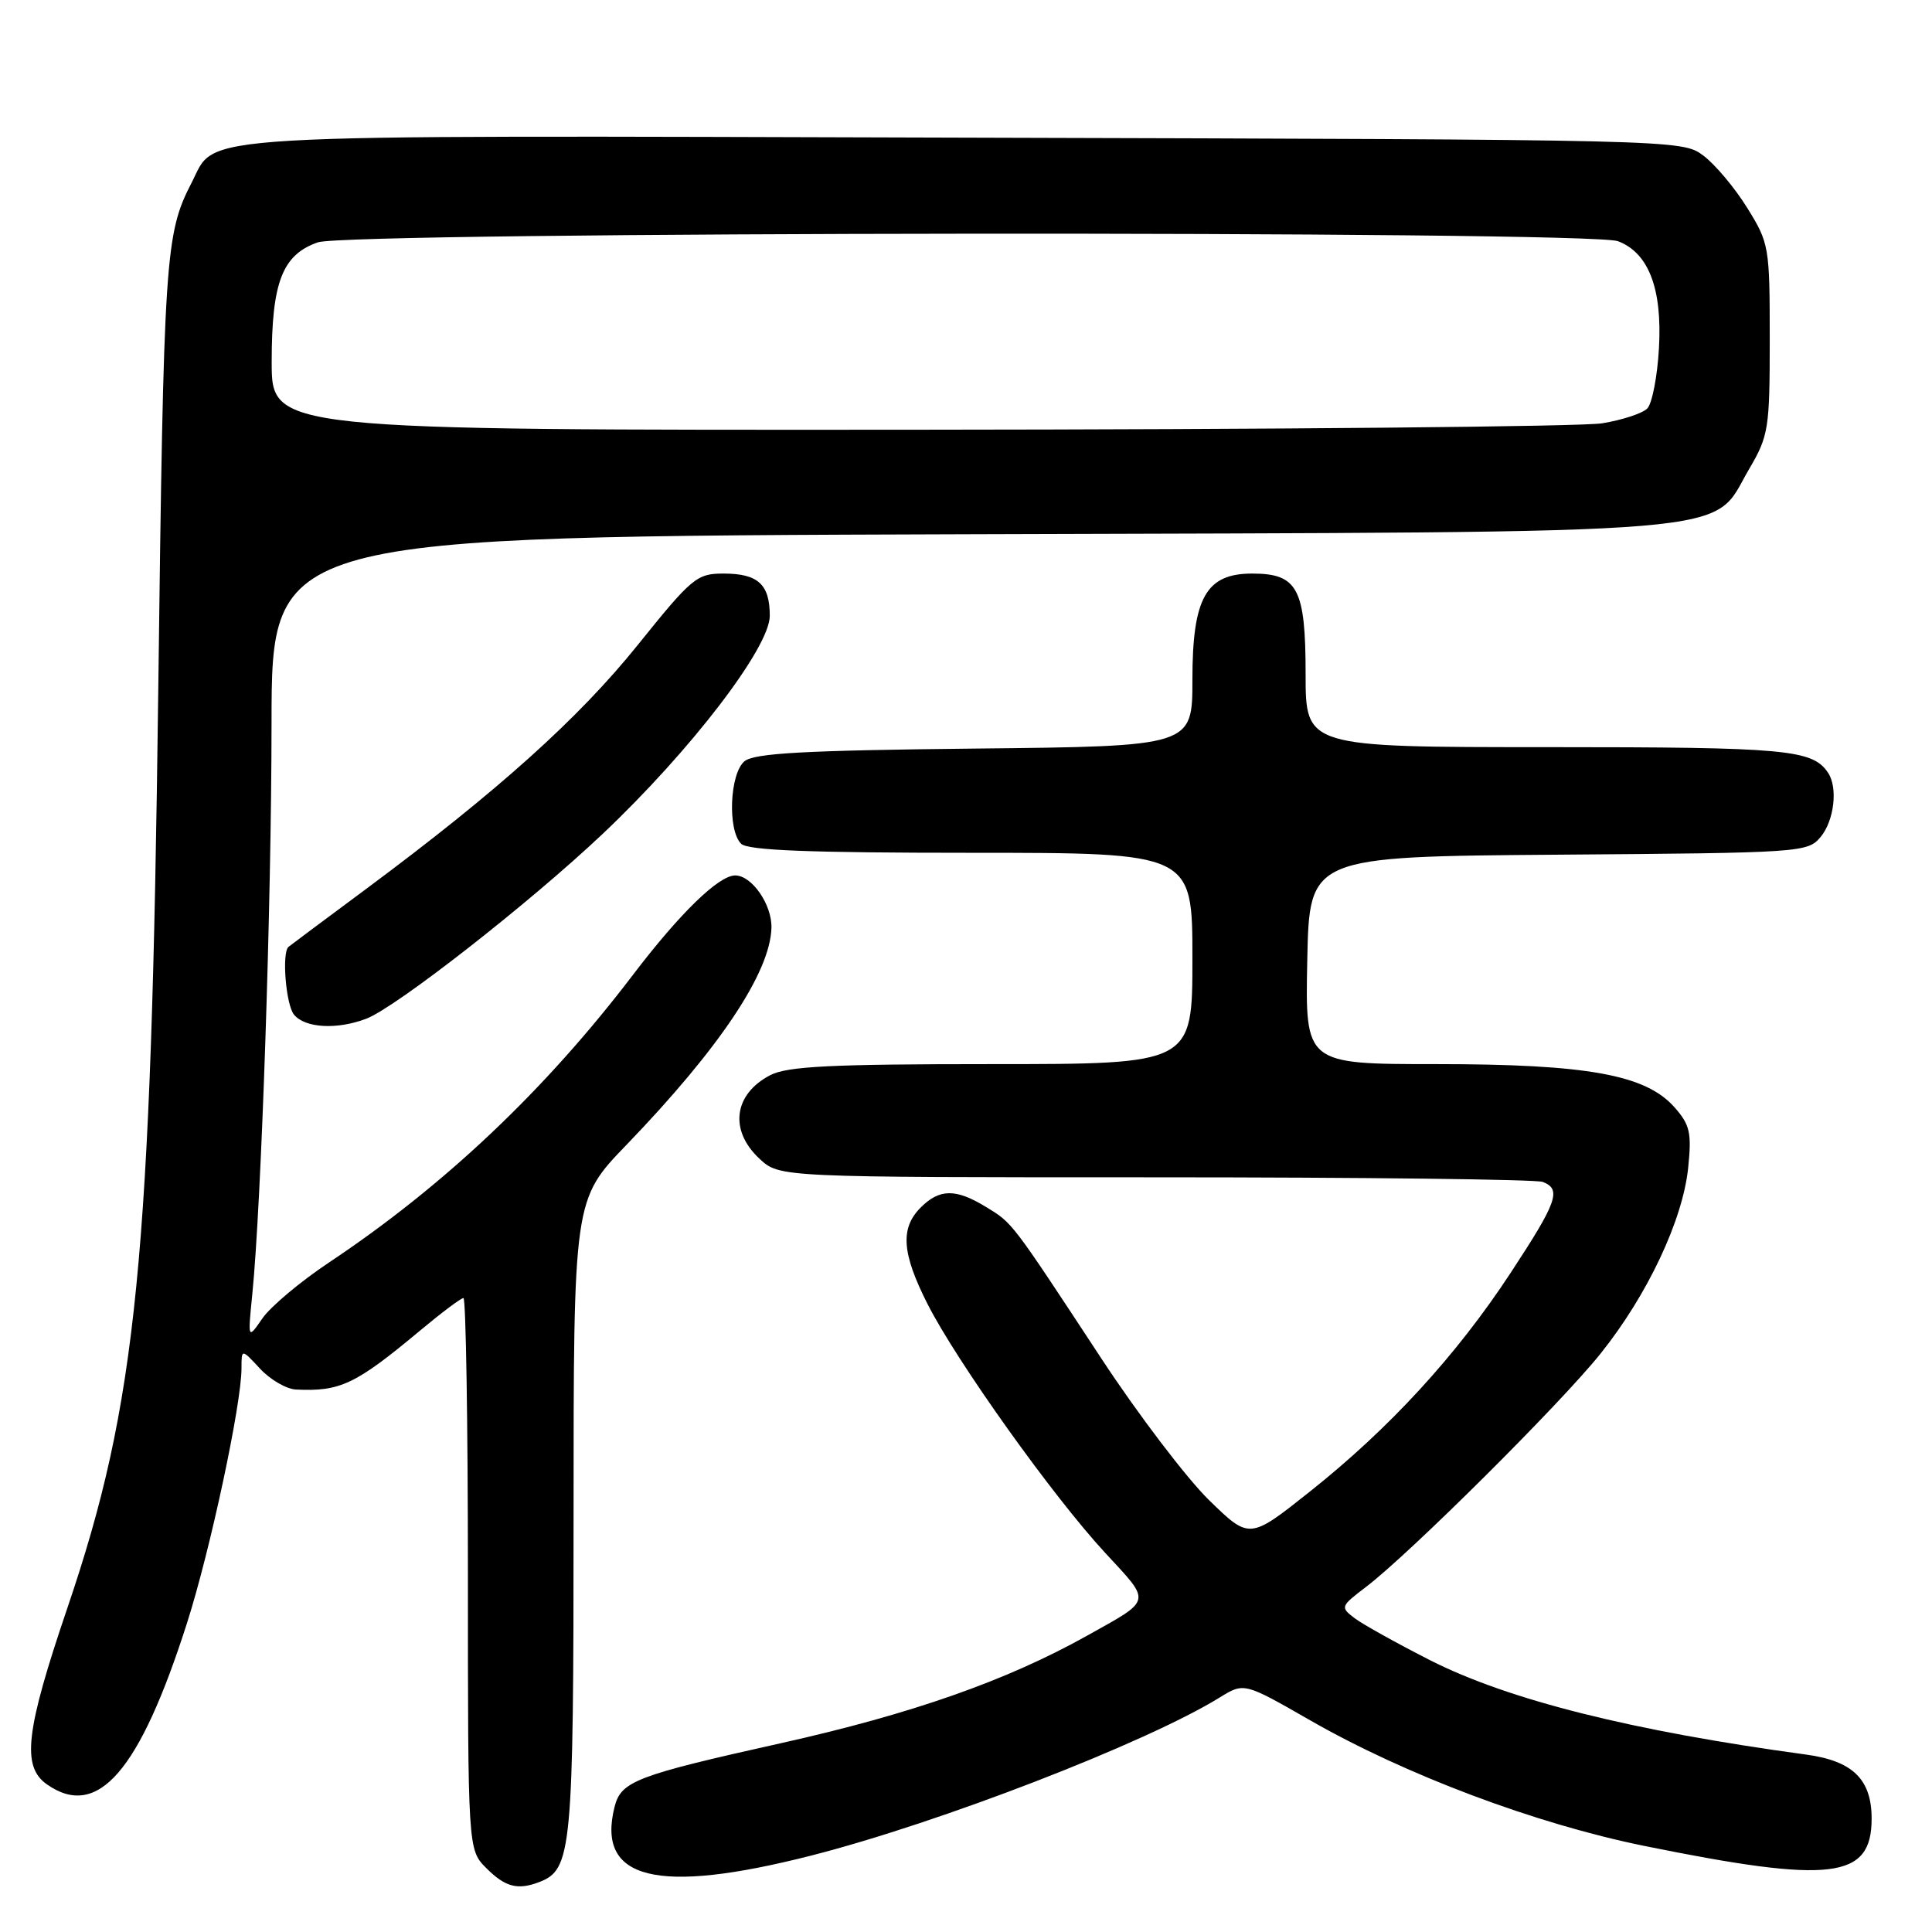 <?xml version="1.0" encoding="UTF-8" standalone="no"?>
<!DOCTYPE svg PUBLIC "-//W3C//DTD SVG 1.1//EN" "http://www.w3.org/Graphics/SVG/1.1/DTD/svg11.dtd" >
<svg xmlns="http://www.w3.org/2000/svg" xmlns:xlink="http://www.w3.org/1999/xlink" version="1.1" viewBox="0 0 256 256">
 <g >
 <path fill="currentColor"
d=" M 71.46 249.38 C 75.77 247.72 76.00 245.28 76.00 201.03 C 76.00 158.96 76.00 158.96 83.03 151.68 C 95.36 138.88 102.05 128.87 102.22 122.95 C 102.31 119.88 99.63 116.00 97.42 116.00 C 95.23 116.00 90.09 121.00 83.85 129.20 C 72.23 144.46 58.86 157.11 43.62 167.27 C 39.83 169.79 35.85 173.13 34.78 174.68 C 32.83 177.50 32.83 177.50 33.43 171.50 C 34.63 159.54 35.97 119.94 35.98 95.79 C 36.00 71.08 36.00 71.08 128.25 70.79 C 233.45 70.46 226.54 71.04 231.78 62.13 C 234.35 57.75 234.50 56.81 234.50 44.92 C 234.50 32.68 234.42 32.21 231.50 27.52 C 229.85 24.86 227.23 21.75 225.68 20.60 C 222.86 18.51 222.54 18.50 127.91 18.24 C 23.10 17.94 28.80 17.61 25.39 24.21 C 21.88 31.00 21.69 33.88 20.97 91.50 C 20.03 167.07 18.16 185.86 8.94 213.03 C 3.38 229.39 2.84 234.07 6.22 236.44 C 12.94 241.15 18.50 234.73 24.80 215.00 C 27.87 205.38 32.00 186.06 32.00 181.30 C 32.00 178.71 32.00 178.71 34.45 181.35 C 35.80 182.81 37.94 184.05 39.20 184.12 C 45.07 184.41 47.10 183.45 55.66 176.31 C 58.50 173.94 61.08 172.00 61.41 172.00 C 61.73 172.00 62.00 188.45 62.00 208.55 C 62.00 245.09 62.00 245.09 64.45 247.55 C 66.96 250.05 68.59 250.48 71.46 249.38 Z  M 107.46 245.88 C 124.48 241.54 151.88 230.94 161.61 224.93 C 164.85 222.93 164.85 222.93 173.62 227.96 C 186.24 235.19 203.46 241.66 217.86 244.59 C 242.70 249.63 248.00 248.99 248.00 240.98 C 248.00 235.77 245.50 233.33 239.32 232.49 C 216.26 229.36 199.87 225.25 189.50 219.99 C 185.10 217.75 180.60 215.25 179.51 214.43 C 177.57 212.96 177.61 212.86 181.01 210.27 C 186.76 205.90 206.82 185.95 212.09 179.35 C 218.30 171.59 222.97 161.68 223.69 154.76 C 224.17 150.09 223.93 149.04 221.87 146.71 C 218.05 142.40 210.31 141.00 190.26 141.00 C 172.94 141.00 172.94 141.00 173.22 127.25 C 173.50 113.50 173.50 113.50 206.50 113.25 C 238.73 113.01 239.54 112.96 241.25 110.89 C 243.04 108.73 243.55 104.37 242.23 102.40 C 240.17 99.31 236.76 99.00 205.07 99.00 C 173.00 99.00 173.00 99.00 173.00 89.33 C 173.00 77.98 171.95 76.00 165.92 76.00 C 159.80 76.00 158.00 79.21 158.00 90.08 C 158.00 98.89 158.00 98.89 129.15 99.19 C 106.52 99.43 99.95 99.80 98.65 100.87 C 96.69 102.50 96.38 109.98 98.20 111.80 C 99.08 112.68 107.24 113.00 128.70 113.00 C 158.00 113.00 158.00 113.00 158.00 127.00 C 158.00 141.00 158.00 141.00 131.45 141.00 C 110.10 141.00 104.35 141.29 102.07 142.46 C 97.21 144.98 96.59 149.79 100.65 153.55 C 103.29 156.00 103.29 156.00 153.06 156.00 C 180.44 156.00 203.55 156.27 204.42 156.61 C 206.94 157.58 206.36 159.24 200.14 168.70 C 192.98 179.61 184.08 189.30 173.53 197.67 C 165.56 204.00 165.56 204.00 160.18 198.75 C 157.23 195.86 150.81 187.43 145.93 180.00 C 133.91 161.71 134.20 162.09 130.64 159.92 C 126.64 157.48 124.50 157.50 122.00 160.00 C 119.26 162.74 119.49 166.05 122.90 172.78 C 126.77 180.41 139.54 198.31 146.44 205.76 C 152.62 212.44 152.75 211.87 144.00 216.76 C 133.37 222.70 120.78 227.12 103.53 230.97 C 84.23 235.27 82.29 236.02 81.43 239.43 C 79.01 249.08 87.04 251.08 107.46 245.88 Z  M 48.52 134.99 C 52.46 133.50 70.18 119.64 79.85 110.50 C 91.52 99.47 102.00 85.79 102.00 81.60 C 102.00 77.42 100.44 76.00 95.86 76.00 C 92.33 76.00 91.67 76.55 84.50 85.47 C 76.65 95.23 65.92 104.86 48.50 117.80 C 43.00 121.88 38.38 125.33 38.22 125.47 C 37.32 126.28 37.89 133.16 38.96 134.45 C 40.43 136.23 44.65 136.46 48.52 134.99 Z  M 36.00 47.95 C 36.00 37.39 37.41 33.75 42.12 32.11 C 46.22 30.68 210.65 30.54 214.39 31.96 C 218.45 33.50 220.27 38.25 219.82 46.13 C 219.61 49.89 218.91 53.49 218.27 54.13 C 217.62 54.78 214.94 55.66 212.30 56.09 C 209.66 56.53 168.91 56.91 121.75 56.94 C 36.00 57.00 36.00 57.00 36.00 47.95 Z "/>
</g>
</svg>